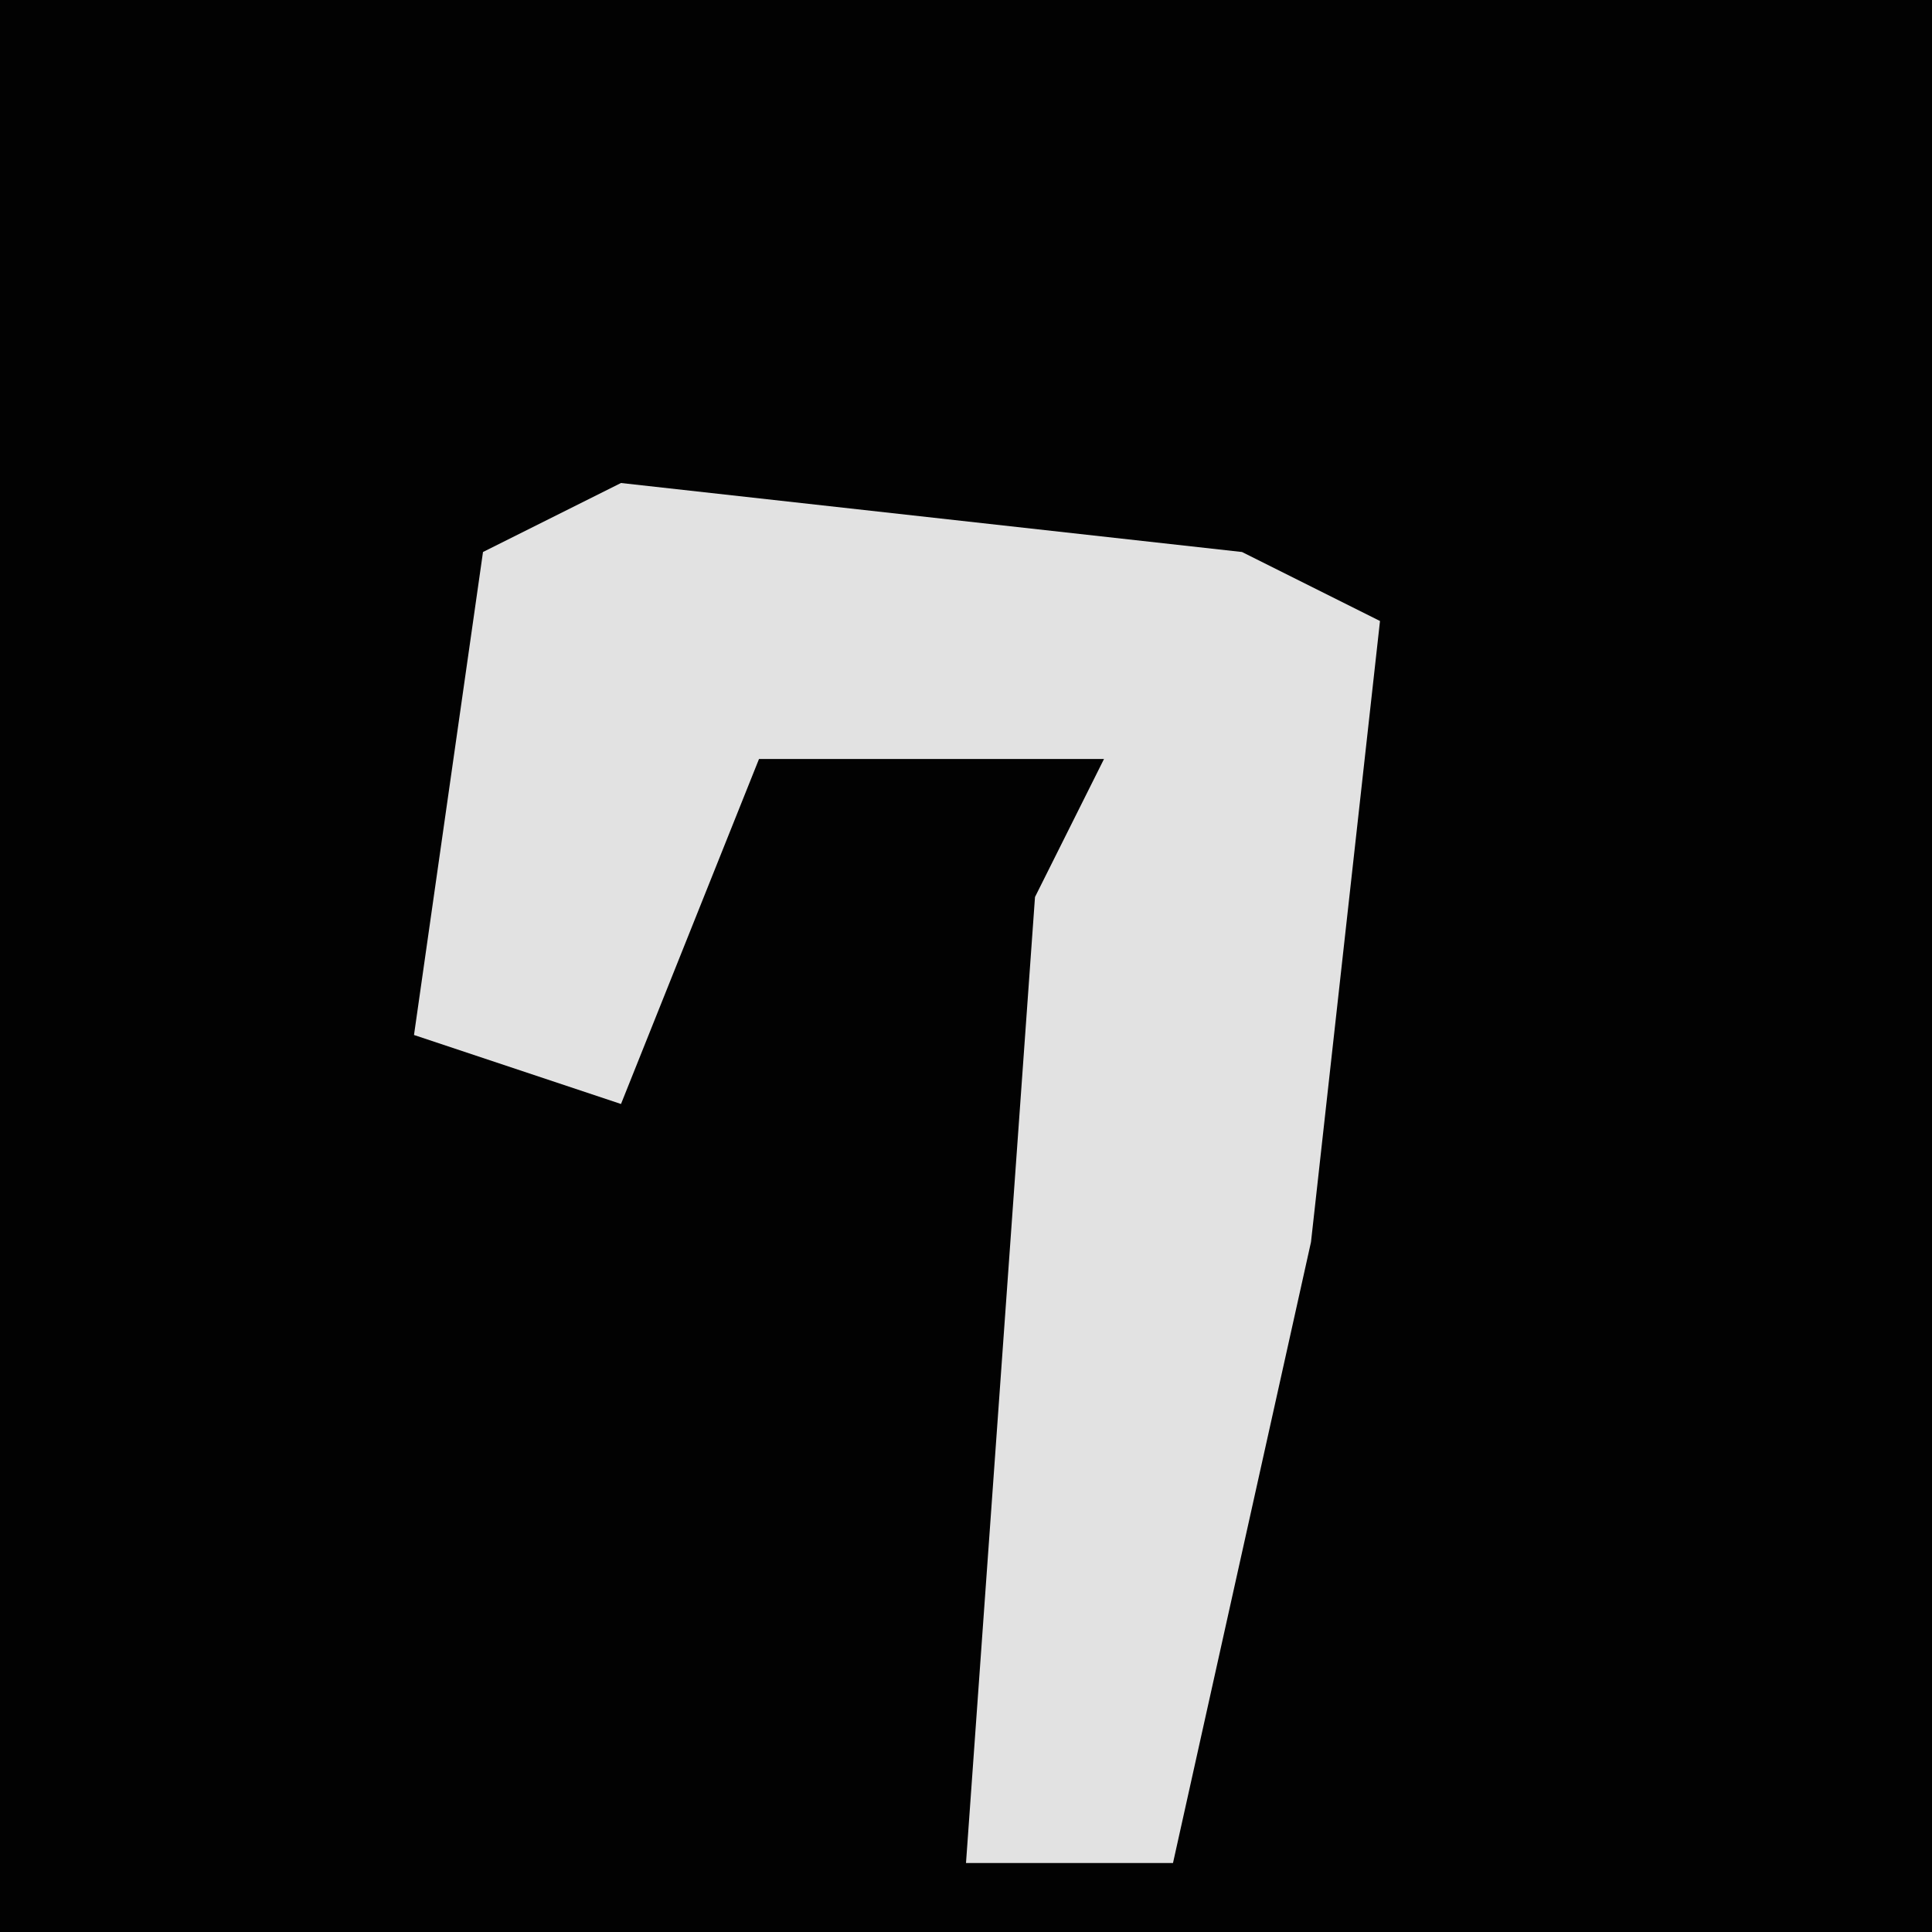 <?xml version="1.0" encoding="UTF-8"?>
<svg version="1.1" xmlns="http://www.w3.org/2000/svg" width="28" height="28">
<path d="M0,0 L28,0 L28,28 L0,28 Z " fill="#020202" transform="translate(0,0)"/>
<path d="M0,0 L9,1 L11,2 L10,11 L8,20 L5,20 L6,6 L7,4 L2,4 L0,9 L-3,8 L-2,1 Z " fill="#E2E2E2" transform="translate(9,7)"/>
</svg>
